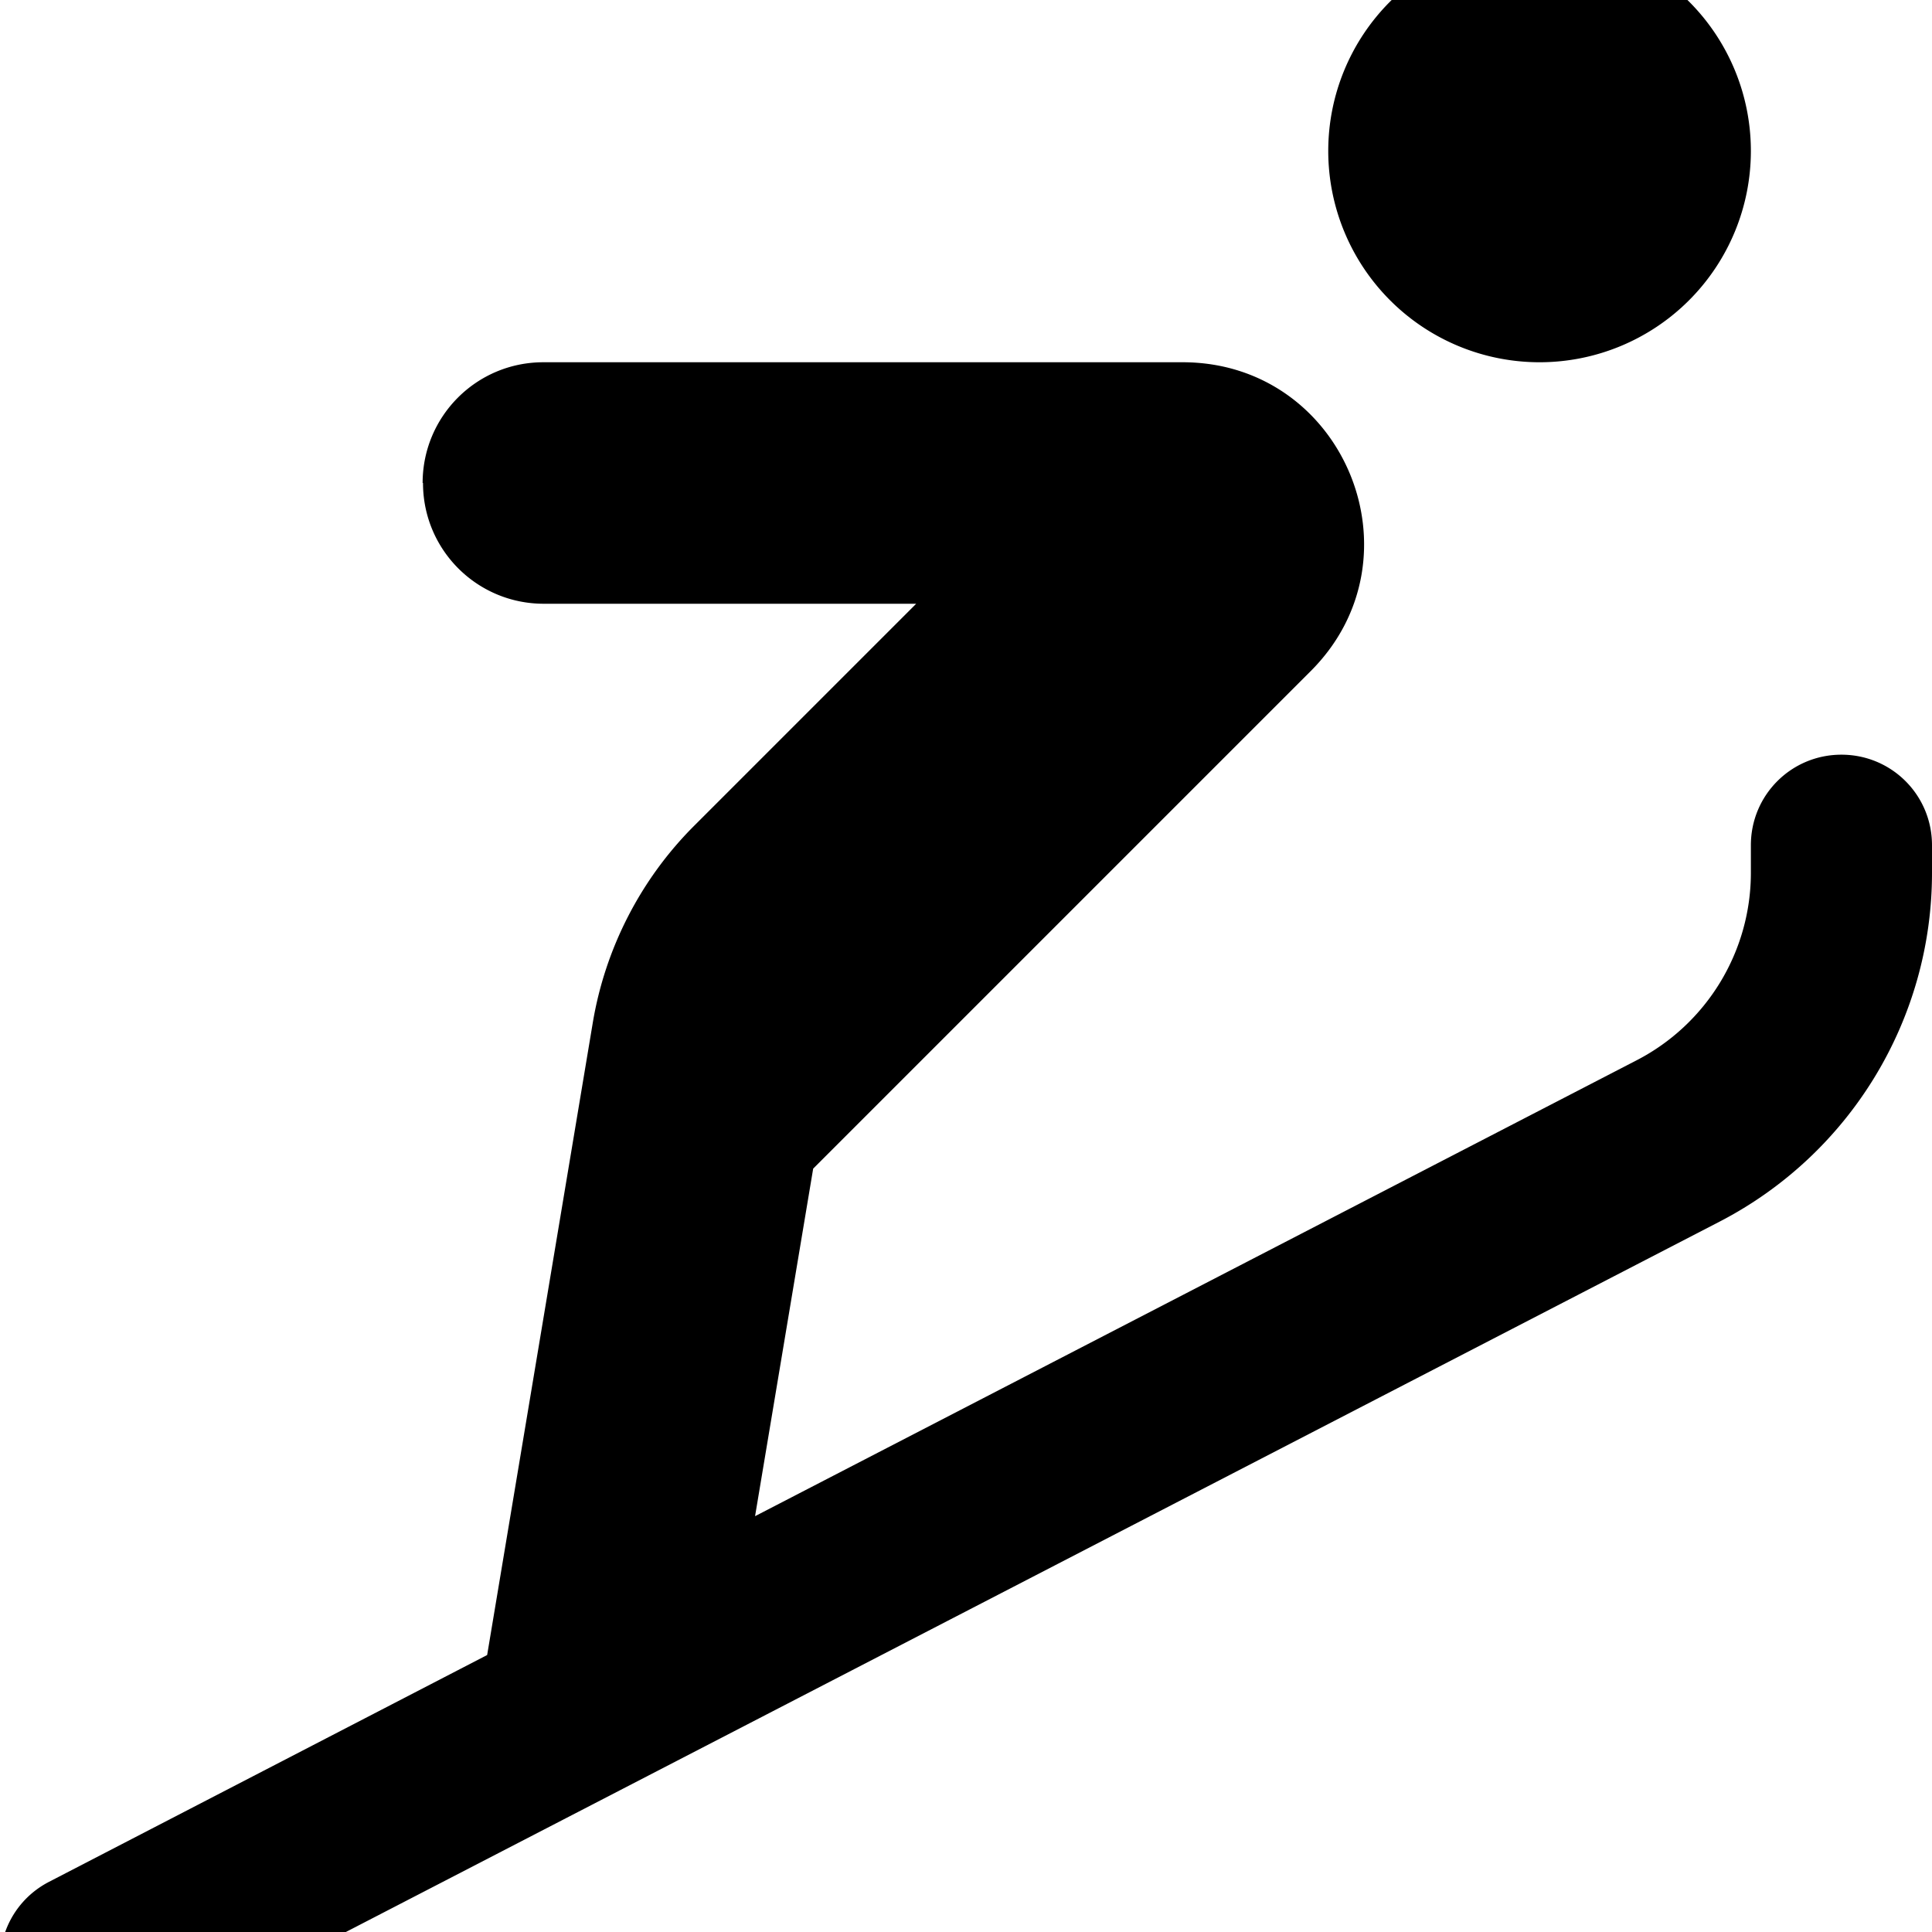 <svg xmlns="http://www.w3.org/2000/svg" viewBox="0 0 512 512"><!--! Font Awesome Pro 7.0.1 by @fontawesome - https://fontawesome.com License - https://fontawesome.com/license (Commercial License) Copyright 2025 Fonticons, Inc. --><path fill="currentColor" d="M352 40a56 56 0 1 1 112 0 56 56 0 1 1 -112 0zM112 128c0-17.7 14.3-32 32-32l169.4 0c42.8 0 64.2 51.7 33.9 81.9l-131.8 131.8-15.4 92.1 233.6-120.8c18.6-9.6 30.3-28.8 30.3-49.7l0-7.3c0-13.3 10.7-24 24-24s24 10.7 24 24l0 7.3c0 38.9-21.7 74.5-56.2 92.4L35 541.3C23.3 547.4 8.8 542.8 2.7 531S1.2 504.8 13 498.7L129.1 438.6 157.1 271c3.3-19.7 12.7-38 26.8-52.1l58.9-58.9-98.7 0c-17.7 0-32-14.3-32-32z"/></svg>